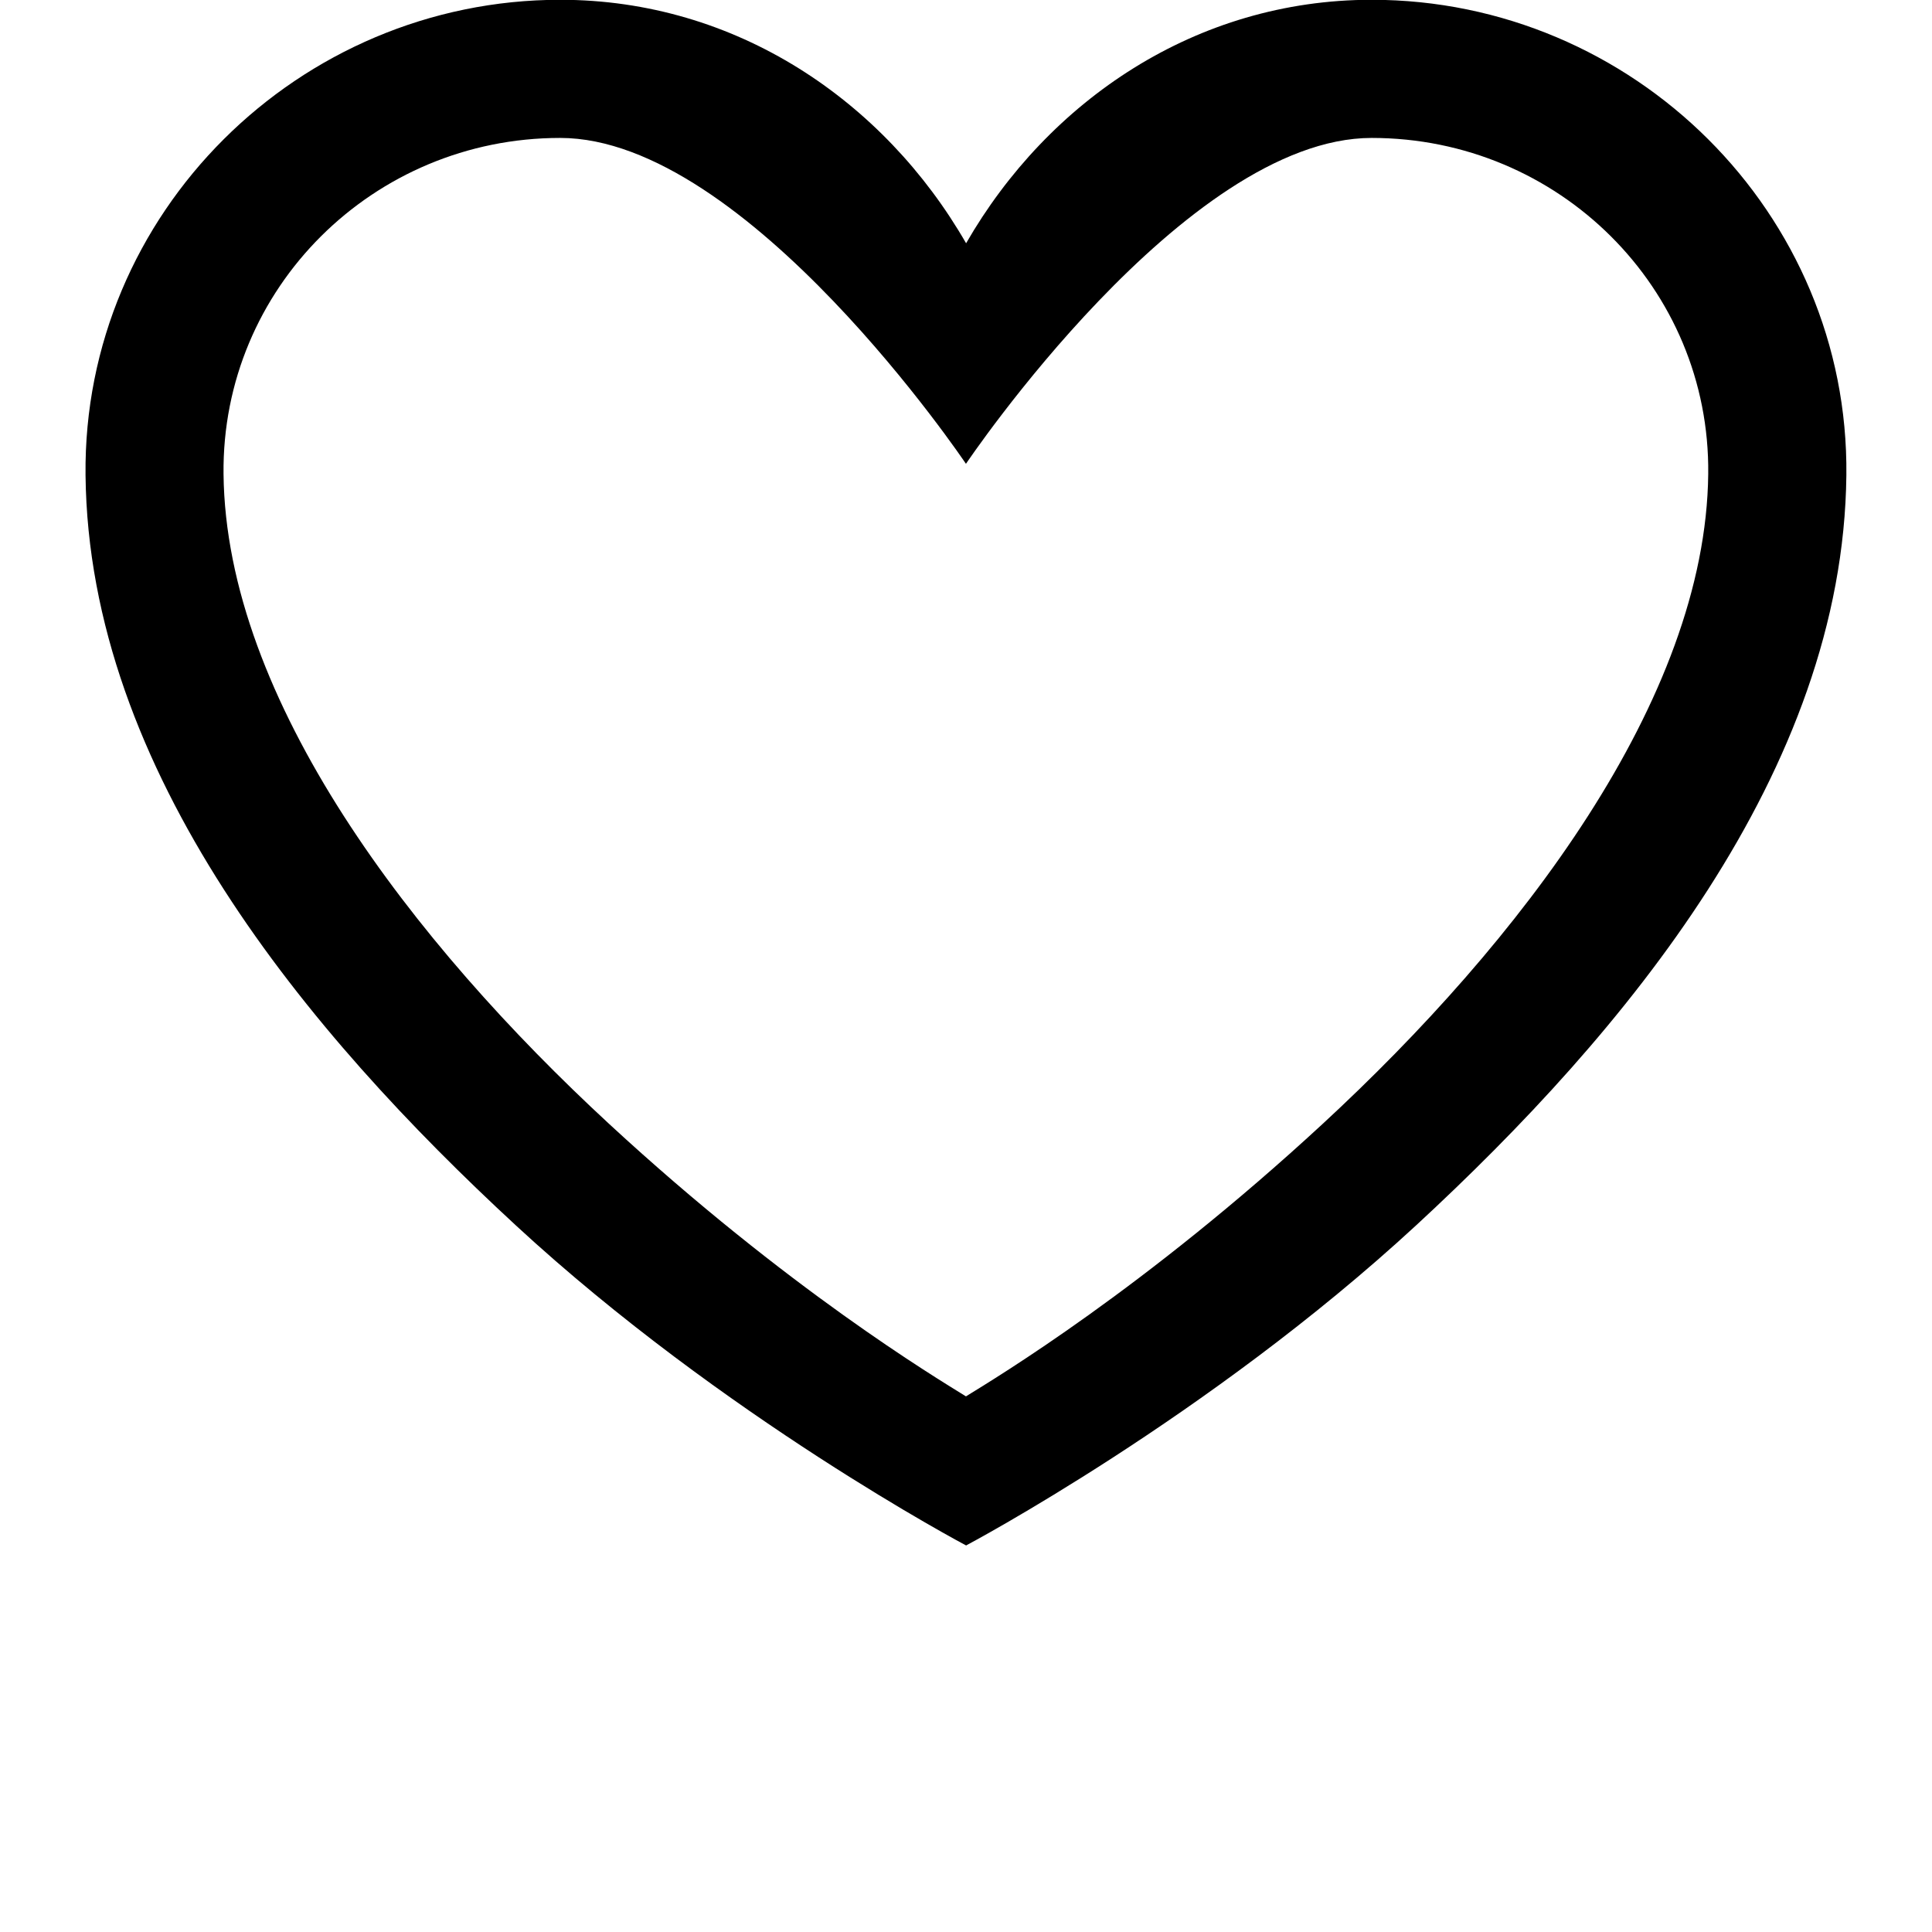 <?xml version="1.0" encoding="UTF-8" standalone="no"?>
<svg
   xmlns:dc="http://purl.org/dc/elements/1.1/"
   xmlns:cc="http://creativecommons.org/ns#"
   xmlns:rdf="http://www.w3.org/1999/02/22-rdf-syntax-ns#"
   xmlns:svg="http://www.w3.org/2000/svg"
   xmlns="http://www.w3.org/2000/svg"
   xmlns:sodipodi="http://sodipodi.sourceforge.net/DTD/sodipodi-0.dtd"
   xmlns:inkscape="http://www.inkscape.org/namespaces/inkscape"
   width="1000"
   height="1000"
   viewBox="0 0 1000 1000"
   version="1.1"
   id="svg22"
   sodipodi:docname="f3 (другая копия).svg"
   inkscape:version="0.92.4 (unknown)">
  <sodipodi:namedview
     pagecolor="#ffffff"
     bordercolor="#666666"
     borderopacity="1"
     objecttolerance="10"
     gridtolerance="10"
     guidetolerance="10"
     inkscape:pageopacity="0"
     inkscape:pageshadow="2"
     inkscape:window-width="1268"
     inkscape:window-height="732"
     id="namedview24"
     showgrid="false"
     inkscape:zoom="0.43457604"
     inkscape:cx="289.05417"
     inkscape:cy="446.53196"
     inkscape:window-x="0"
     inkscape:window-y="0"
     inkscape:window-maximized="1"
     inkscape:current-layer="svg22"
     showguides="true"
     inkscape:guide-bbox="true">
    <sodipodi:guide
       position="0,200"
       orientation="0,1"
       id="guide841"
       inkscape:locked="false"
       inkscape:label=""
       inkscape:color="rgb(0,0,255)" />
  </sodipodi:namedview>
  <defs
     id="defs12">
    <linearGradient
       id="a"
       x1="0.5"
       x2="0.5"
       y1="0"
       y2="1">
      <stop
         offset="0%"
         stop-color="#9FC7FF"
         id="stop2" />
      <stop
         offset="100%"
         stop-color="#9BC1F5"
         id="stop4" />
    </linearGradient>
    <radialGradient
       id="b"
       cx="0.556"
       cy="0.101"
       r="0.582"
       fx="0.556"
       fy="0.101"
       gradientTransform="matrix(0,-1,0.719,0,0.483,0.657)">
      <stop
         offset="0%"
         stop-color="#486DA8"
         stop-opacity=".4"
         id="stop7" />
      <stop
         offset="100%"
         stop-color="#486DA8"
         stop-opacity="0"
         id="stop9" />
    </radialGradient>
  </defs>
  <g
     id="g22854"
     transform="matrix(77.553,0,0,77.553,-4023.925,-21167.192)"
     style="display:inline;stroke:#000000;stroke-width:0.999;stroke-linejoin:round;stroke-miterlimit:4;stroke-dasharray:none;stroke-opacity:1">
    <path
       inkscape:connector-curvature="0"
       id="path22852"
       d="m 55.625,272.937 c -1.744,0 -3.187,1.423 -3.168,3.173 0.021,1.979 1.483,3.724 2.871,5.006 1.388,1.282 3.006,2.137 3.006,2.137 0,0 1.616,-0.855 3.004,-2.137 1.388,-1.282 2.85,-3.027 2.871,-5.006 0.019,-1.75 -1.424,-3.173 -3.168,-3.173 -1.173,0 -2.159,0.673 -2.707,1.625 -0.548,-0.952 -1.536,-1.625 -2.709,-1.625 z m 0,0.922 c 1.247,0 2.708,2.175 2.708,2.175 0,0 1.461,-2.175 2.708,-2.175 1.247,0 2.26,1.002 2.246,2.243 -0.016,1.509 -1.264,3.128 -2.574,4.338 -1.191,1.1 -2.173,1.69 -2.38,1.818 -0.206,-0.128 -1.19,-0.718 -2.381,-1.818 -1.31,-1.21 -2.558,-2.829 -2.574,-4.338 -0.013,-1.241 1,-2.243 2.246,-2.243 z"
       style="color:#000000;font-style:normal;font-variant:normal;font-weight:normal;font-stretch:normal;font-size:medium;line-height:normal;font-family:sans-serif;font-variant-ligatures:normal;font-variant-position:normal;font-variant-caps:normal;font-variant-numeric:normal;font-variant-alternates:normal;font-feature-settings:normal;text-indent:0;text-align:start;text-decoration:none;text-decoration-line:none;text-decoration-style:solid;text-decoration-color:#000000;letter-spacing:normal;word-spacing:normal;text-transform:none;writing-mode:lr-tb;direction:ltr;text-orientation:mixed;dominant-baseline:auto;baseline-shift:baseline;text-anchor:start;white-space:normal;shape-padding:0;clip-rule:nonzero;display:inline;overflow:visible;visibility:visible;opacity:1;isolation:auto;mix-blend-mode:normal;color-interpolation:sRGB;color-interpolation-filters:linearRGB;solid-color:#000000;solid-opacity:1;vector-effect:none;fill-opacity:1;fill-rule:nonzero;stroke:none;stroke-width:0.921;stroke-linecap:butt;stroke-linejoin:round;stroke-miterlimit:4;stroke-dasharray:none;stroke-dashoffset:0;stroke-opacity:1;color-rendering:auto;image-rendering:auto;shape-rendering:auto;text-rendering:auto;enable-background:accumulate"
       sodipodi:nodetypes="scscscscsscscccccs" />
  </g>
</svg>

